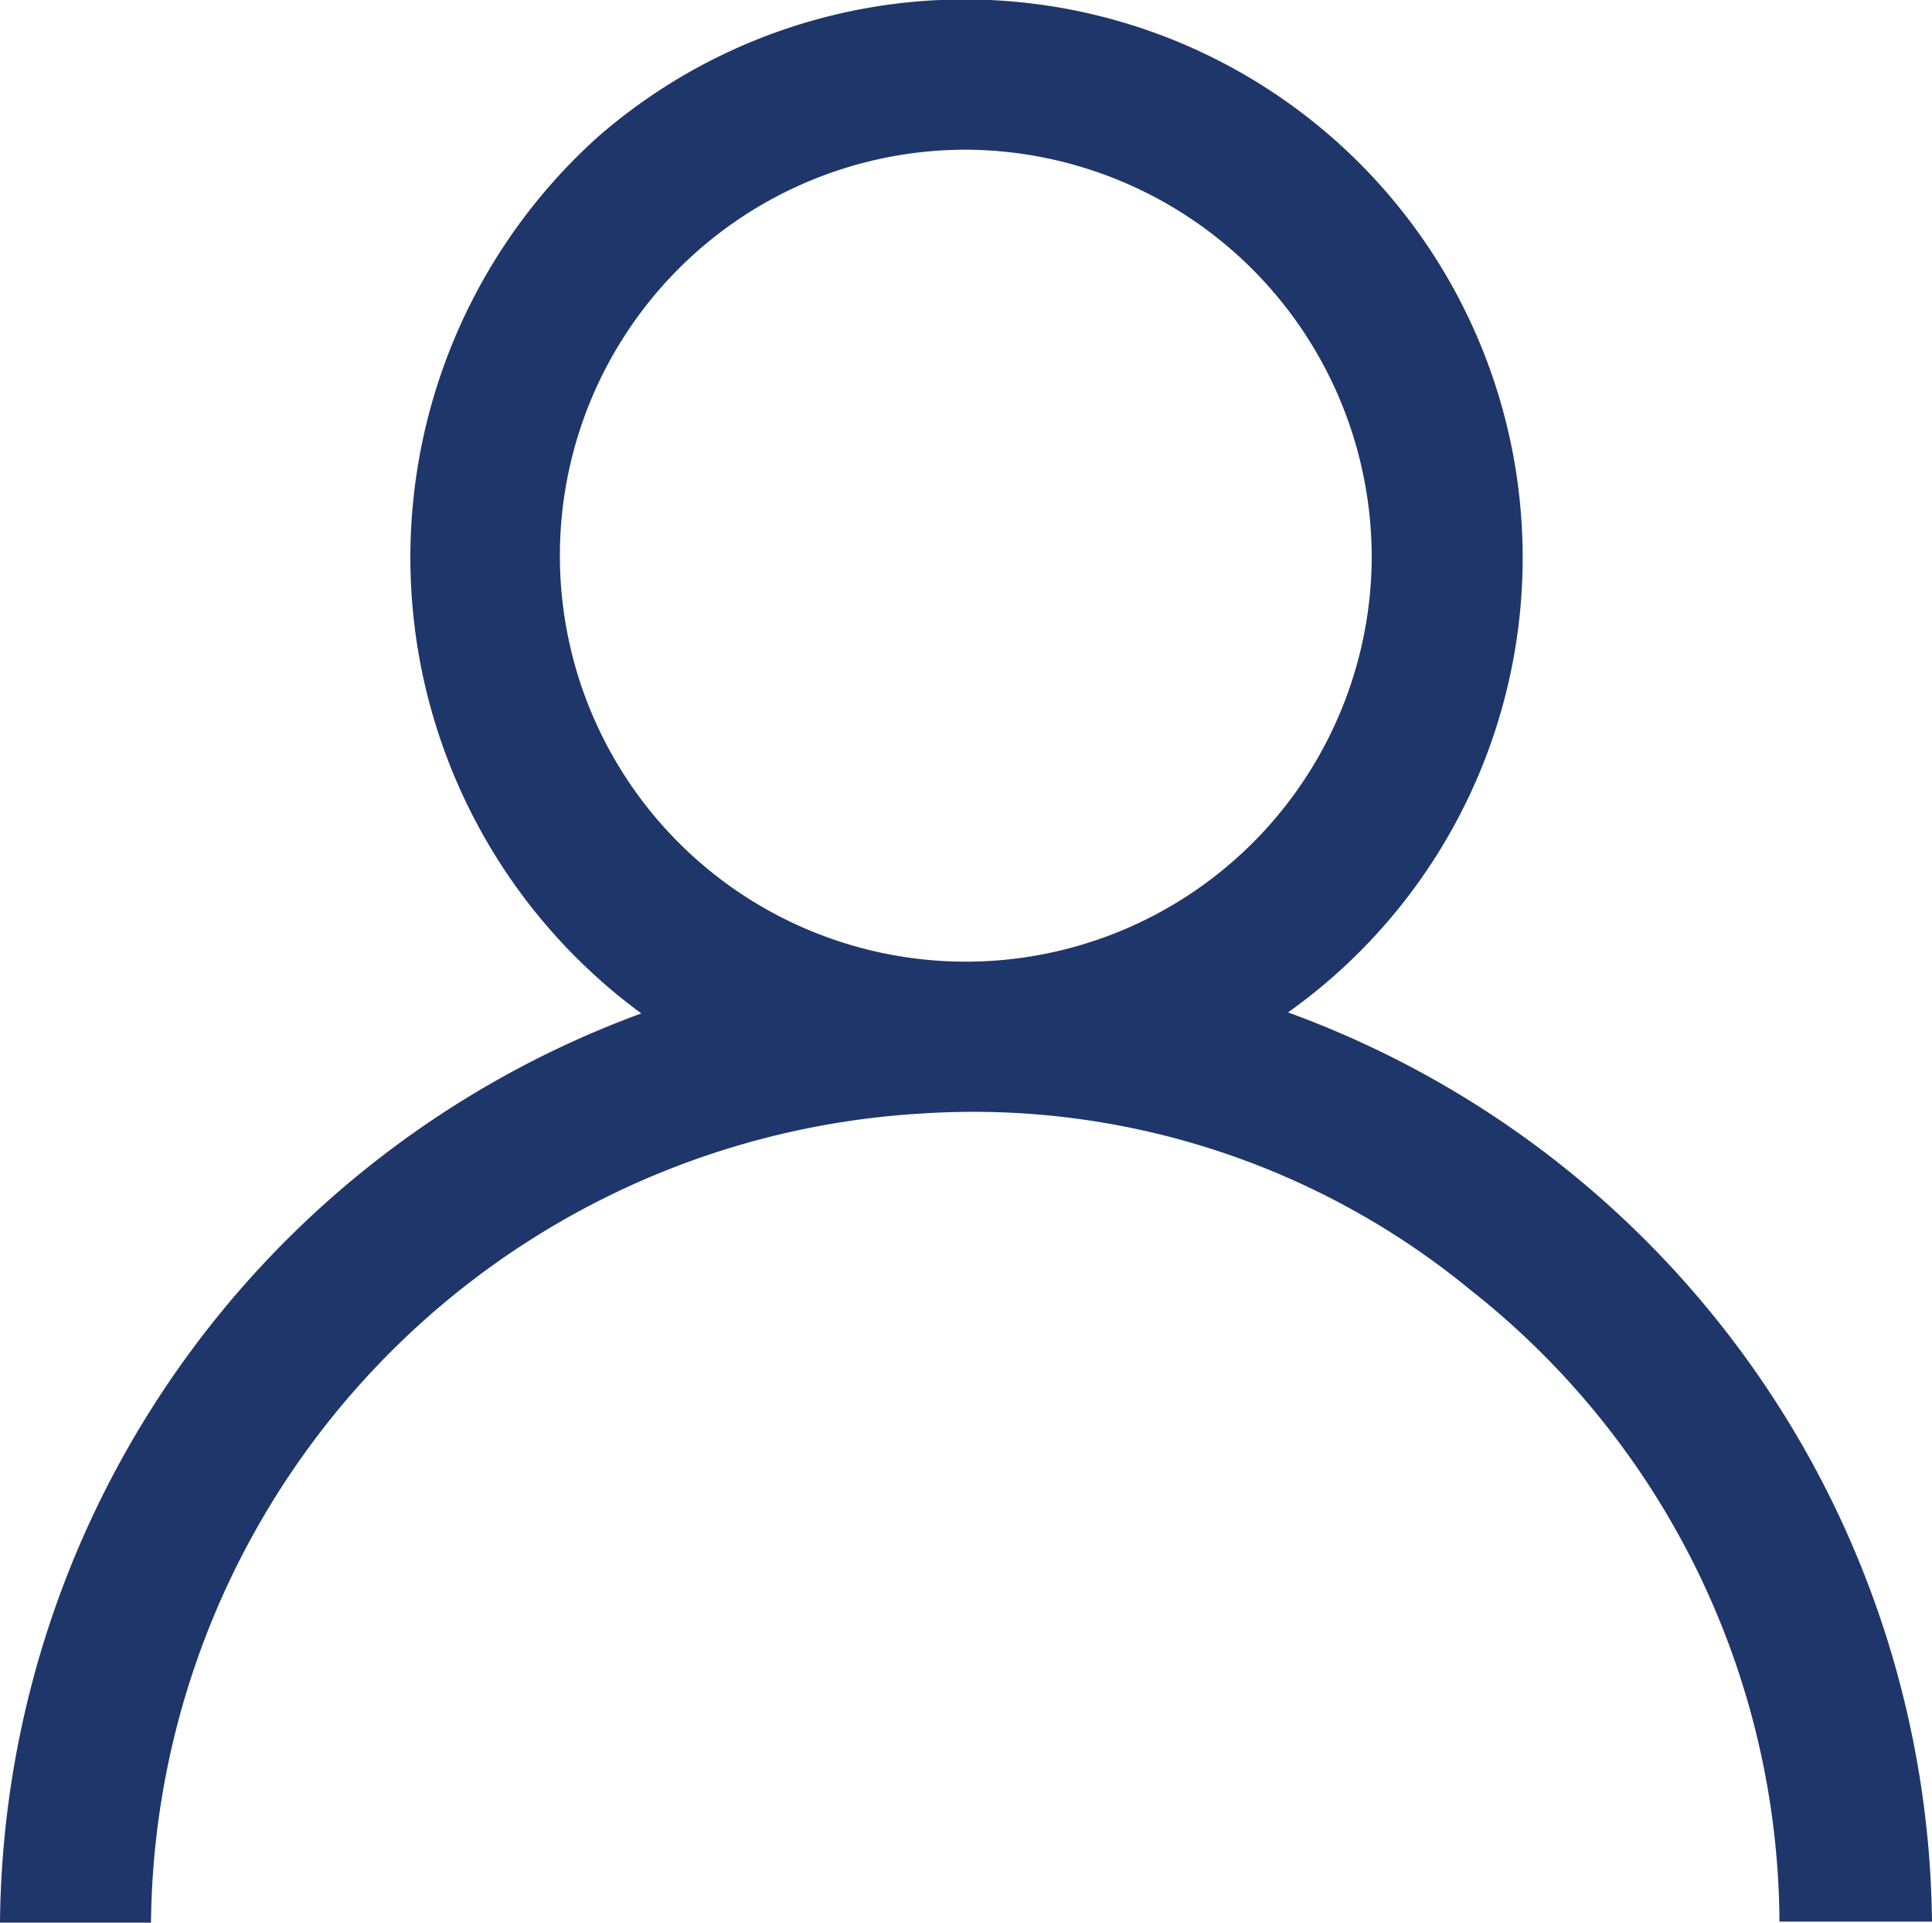 <svg xmlns="http://www.w3.org/2000/svg" width="19" height="18.905" viewBox="0 0 19 18.905">
  <path id="user_login" d="M1.487,223.825H0a9.615,9.615,0,0,1,6.307-8.94,5.56,5.56,0,0,1-.427-8.619,5.488,5.488,0,1,1,6.787,8.609A9.626,9.626,0,0,1,19,223.815H17.5a7.959,7.959,0,0,0-3.039-6.211,7.7,7.7,0,0,0-5.393-1.735,8.049,8.049,0,0,0-7.583,7.956m8.028-17.433a3.992,3.992,0,1,0,3.977,4.017,4.01,4.01,0,0,0-3.977-4.017" transform="translate(0 -204.92)" fill="#1F366A"/>
</svg>
